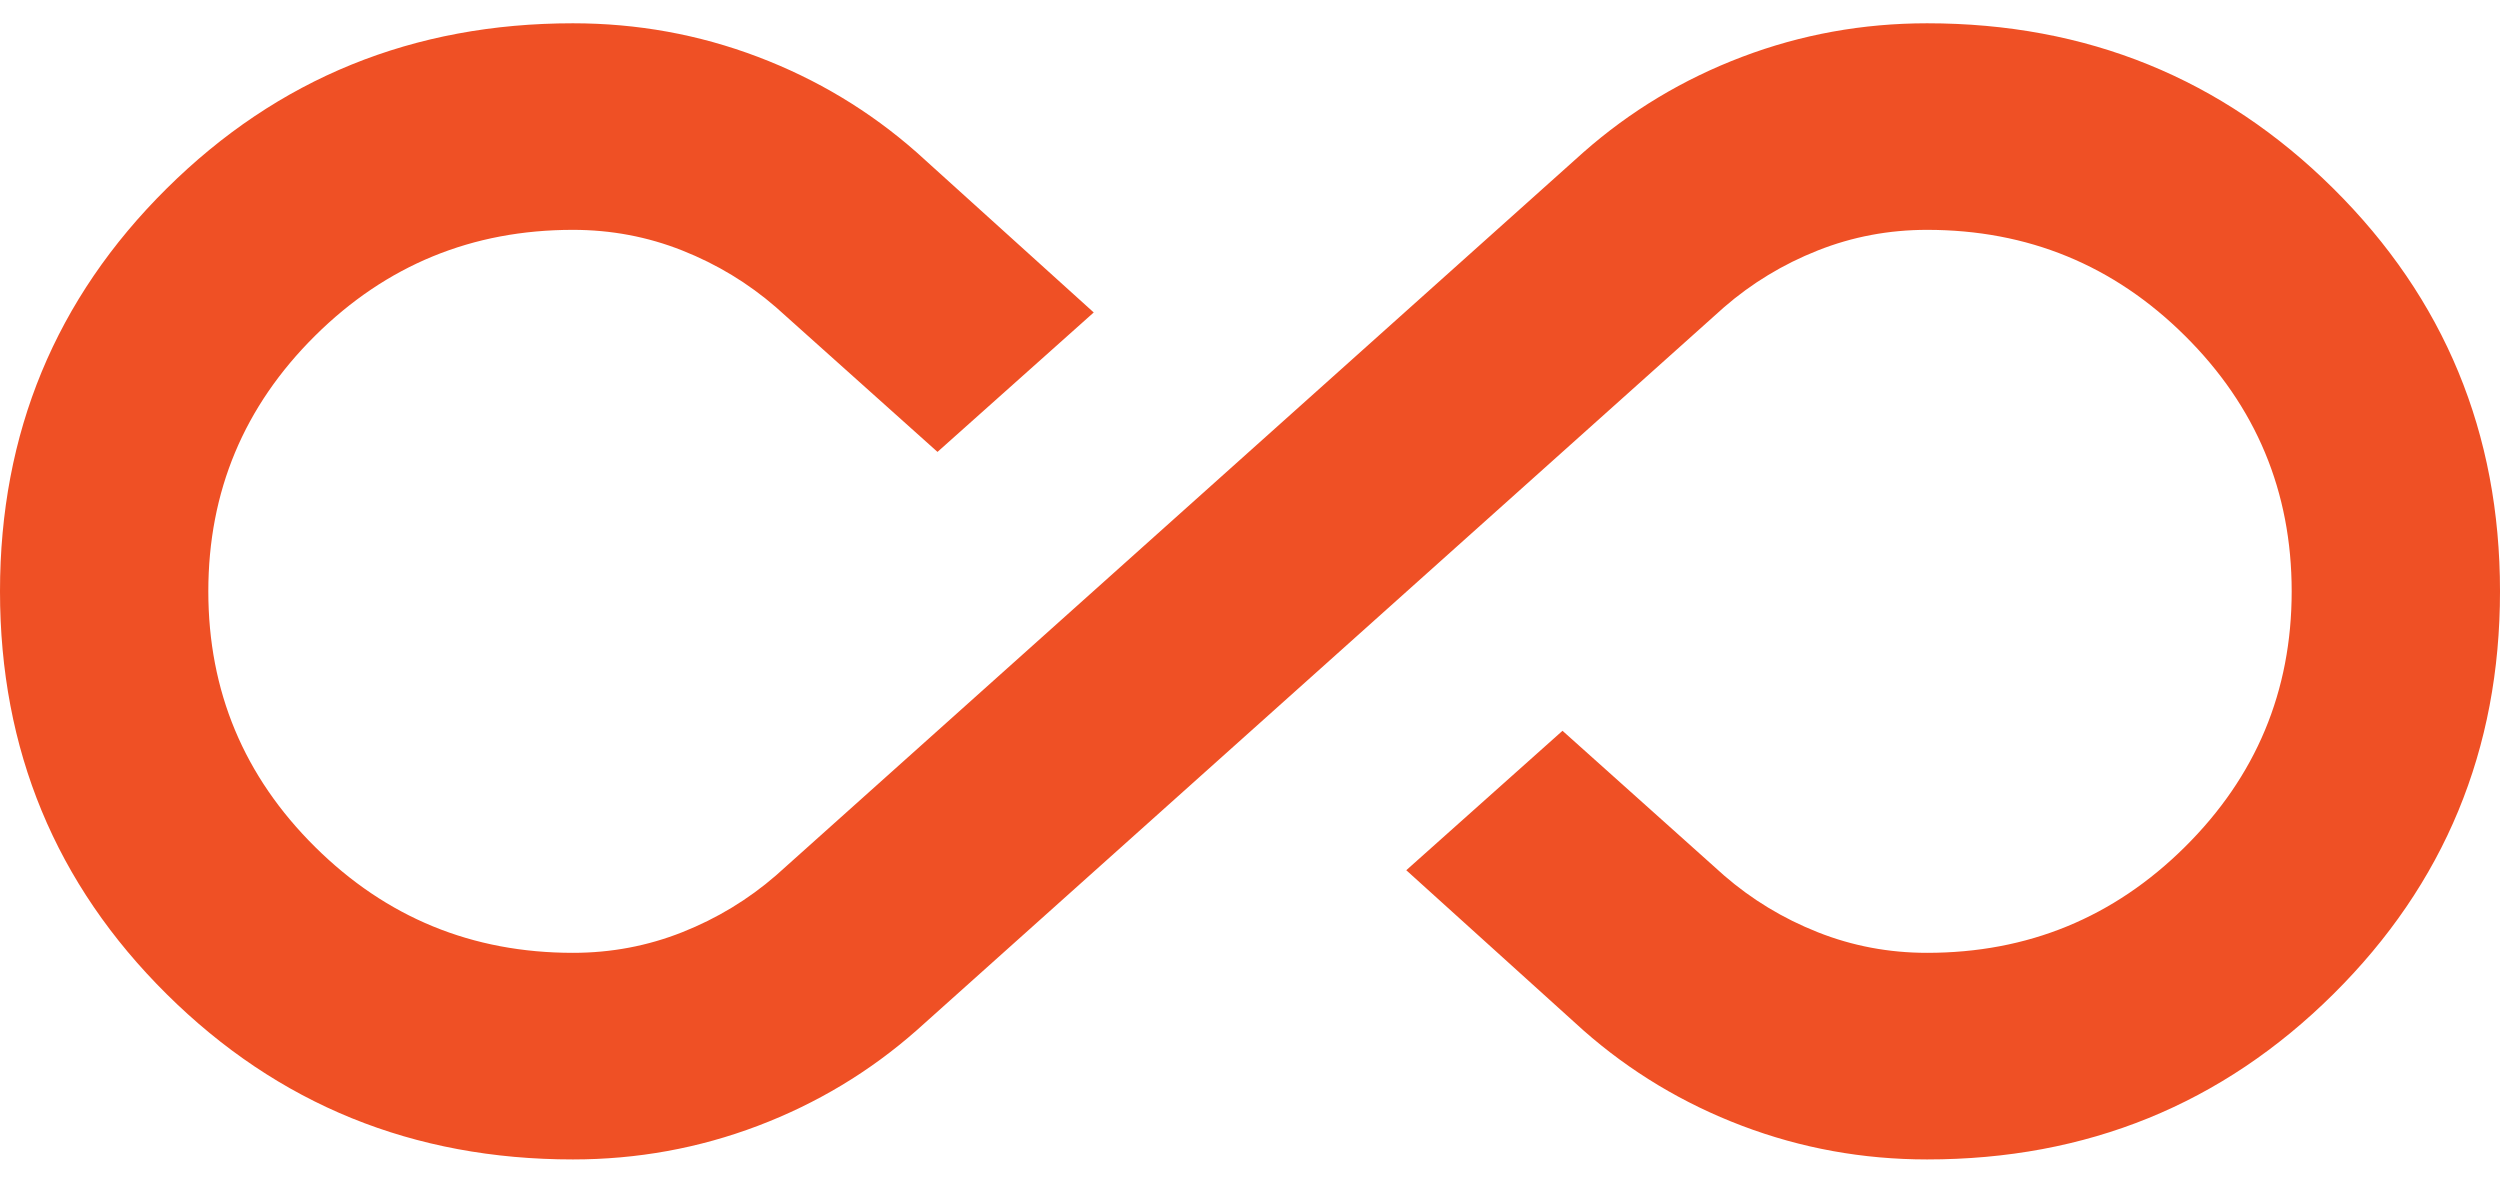 <svg width="67" height="32" viewBox="0 0 67 32" fill="none" xmlns="http://www.w3.org/2000/svg">
<path d="M15.354 31.073C11.074 31.073 7.444 29.596 4.467 26.643C1.489 23.691 0 20.092 0 15.848C0 11.604 1.489 8.005 4.467 5.052C7.444 2.1 11.074 0.624 15.354 0.624C17.076 0.624 18.727 0.923 20.309 1.523C21.891 2.123 23.31 2.976 24.567 4.084L29.312 8.374L25.125 12.111L20.798 8.236C20.053 7.59 19.216 7.082 18.285 6.713C17.355 6.344 16.378 6.16 15.354 6.16C12.656 6.16 10.352 7.105 8.445 8.997C6.537 10.889 5.583 13.172 5.583 15.848C5.583 18.524 6.537 20.808 8.445 22.699C10.352 24.59 12.656 25.536 15.354 25.536C16.378 25.536 17.355 25.352 18.285 24.983C19.216 24.614 20.053 24.106 20.798 23.46L42.433 4.084C43.69 2.976 45.109 2.123 46.691 1.523C48.273 0.923 49.924 0.624 51.646 0.624C55.926 0.624 59.556 2.1 62.533 5.052C65.511 8.005 67 11.604 67 15.848C67 20.092 65.511 23.691 62.533 26.643C59.556 29.596 55.926 31.073 51.646 31.073C49.924 31.073 48.273 30.773 46.691 30.173C45.109 29.573 43.69 28.72 42.433 27.612L37.688 23.322L41.875 19.585L46.202 23.46C46.947 24.106 47.784 24.614 48.715 24.983C49.645 25.352 50.622 25.536 51.646 25.536C54.344 25.536 56.648 24.59 58.555 22.699C60.463 20.808 61.417 18.524 61.417 15.848C61.417 13.172 60.463 10.889 58.555 8.997C56.648 7.105 54.344 6.16 51.646 6.16C50.622 6.16 49.645 6.344 48.715 6.713C47.784 7.082 46.947 7.59 46.202 8.236L24.567 27.612C23.31 28.72 21.891 29.573 20.309 30.173C18.727 30.773 17.076 31.073 15.354 31.073Z" fill="#EF5025"/>
</svg>
